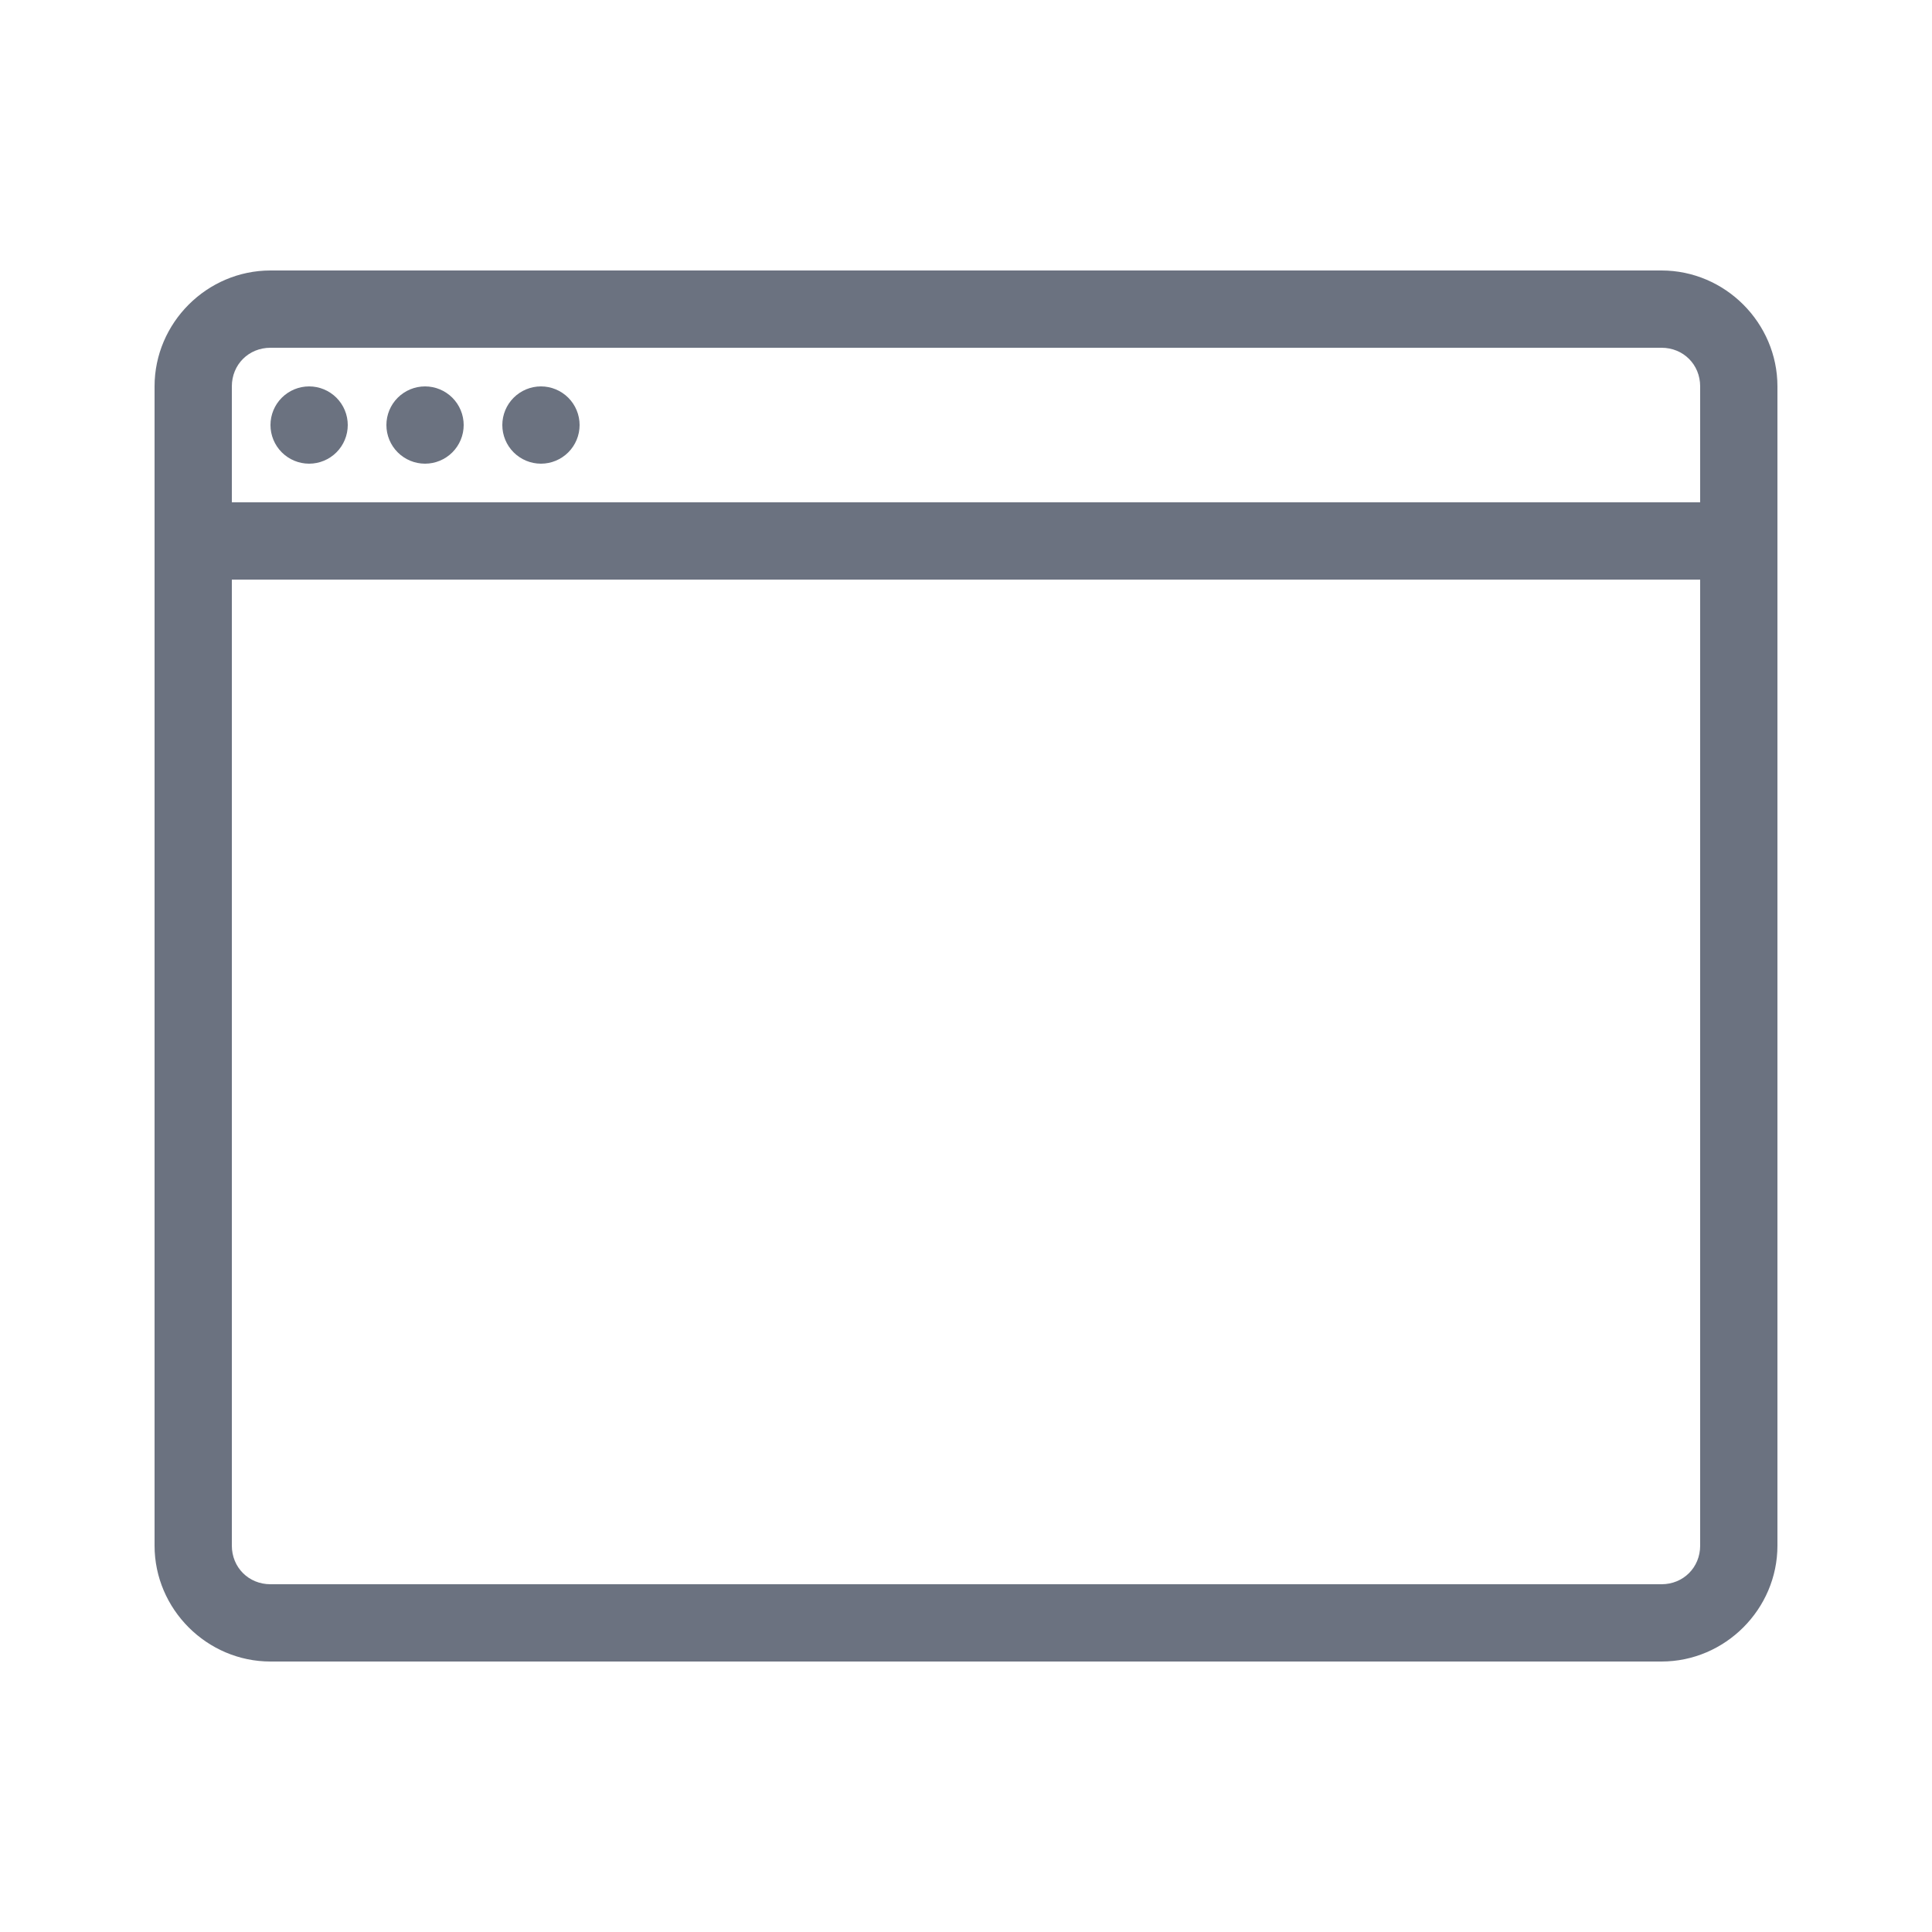 <svg width="100" height="100" viewBox="0 0 100 100" fill="none" xmlns="http://www.w3.org/2000/svg">
<path d="M14 14C10.71 14 8 16.71 8 20V80C8 83.29 10.71 86 14 86H86C89.29 86 92 83.29 92 80V20C92 16.71 89.29 14 86 14H14ZM14 18H86C87.13 18 88 18.87 88 20V26H12V20C12 18.87 12.87 18 14 18ZM16 20C15.47 20 14.961 20.211 14.586 20.586C14.211 20.961 14 21.47 14 22C14 22.53 14.211 23.039 14.586 23.414C14.961 23.789 15.47 24 16 24C16.53 24 17.039 23.789 17.414 23.414C17.789 23.039 18 22.53 18 22C18 21.47 17.789 20.961 17.414 20.586C17.039 20.211 16.53 20 16 20ZM22 20C21.47 20 20.961 20.211 20.586 20.586C20.211 20.961 20 21.47 20 22C20 22.53 20.211 23.039 20.586 23.414C20.961 23.789 21.47 24 22 24C22.53 24 23.039 23.789 23.414 23.414C23.789 23.039 24 22.53 24 22C24 21.47 23.789 20.961 23.414 20.586C23.039 20.211 22.53 20 22 20ZM28 20C27.47 20 26.961 20.211 26.586 20.586C26.211 20.961 26 21.47 26 22C26 22.53 26.211 23.039 26.586 23.414C26.961 23.789 27.47 24 28 24C28.53 24 29.039 23.789 29.414 23.414C29.789 23.039 30 22.53 30 22C30 21.47 29.789 20.961 29.414 20.586C29.039 20.211 28.53 20 28 20ZM12 30H88V80C88 81.13 87.13 82 86 82H14C12.87 82 12 81.13 12 80V30Z" fill="#6B7280"/>
</svg>
